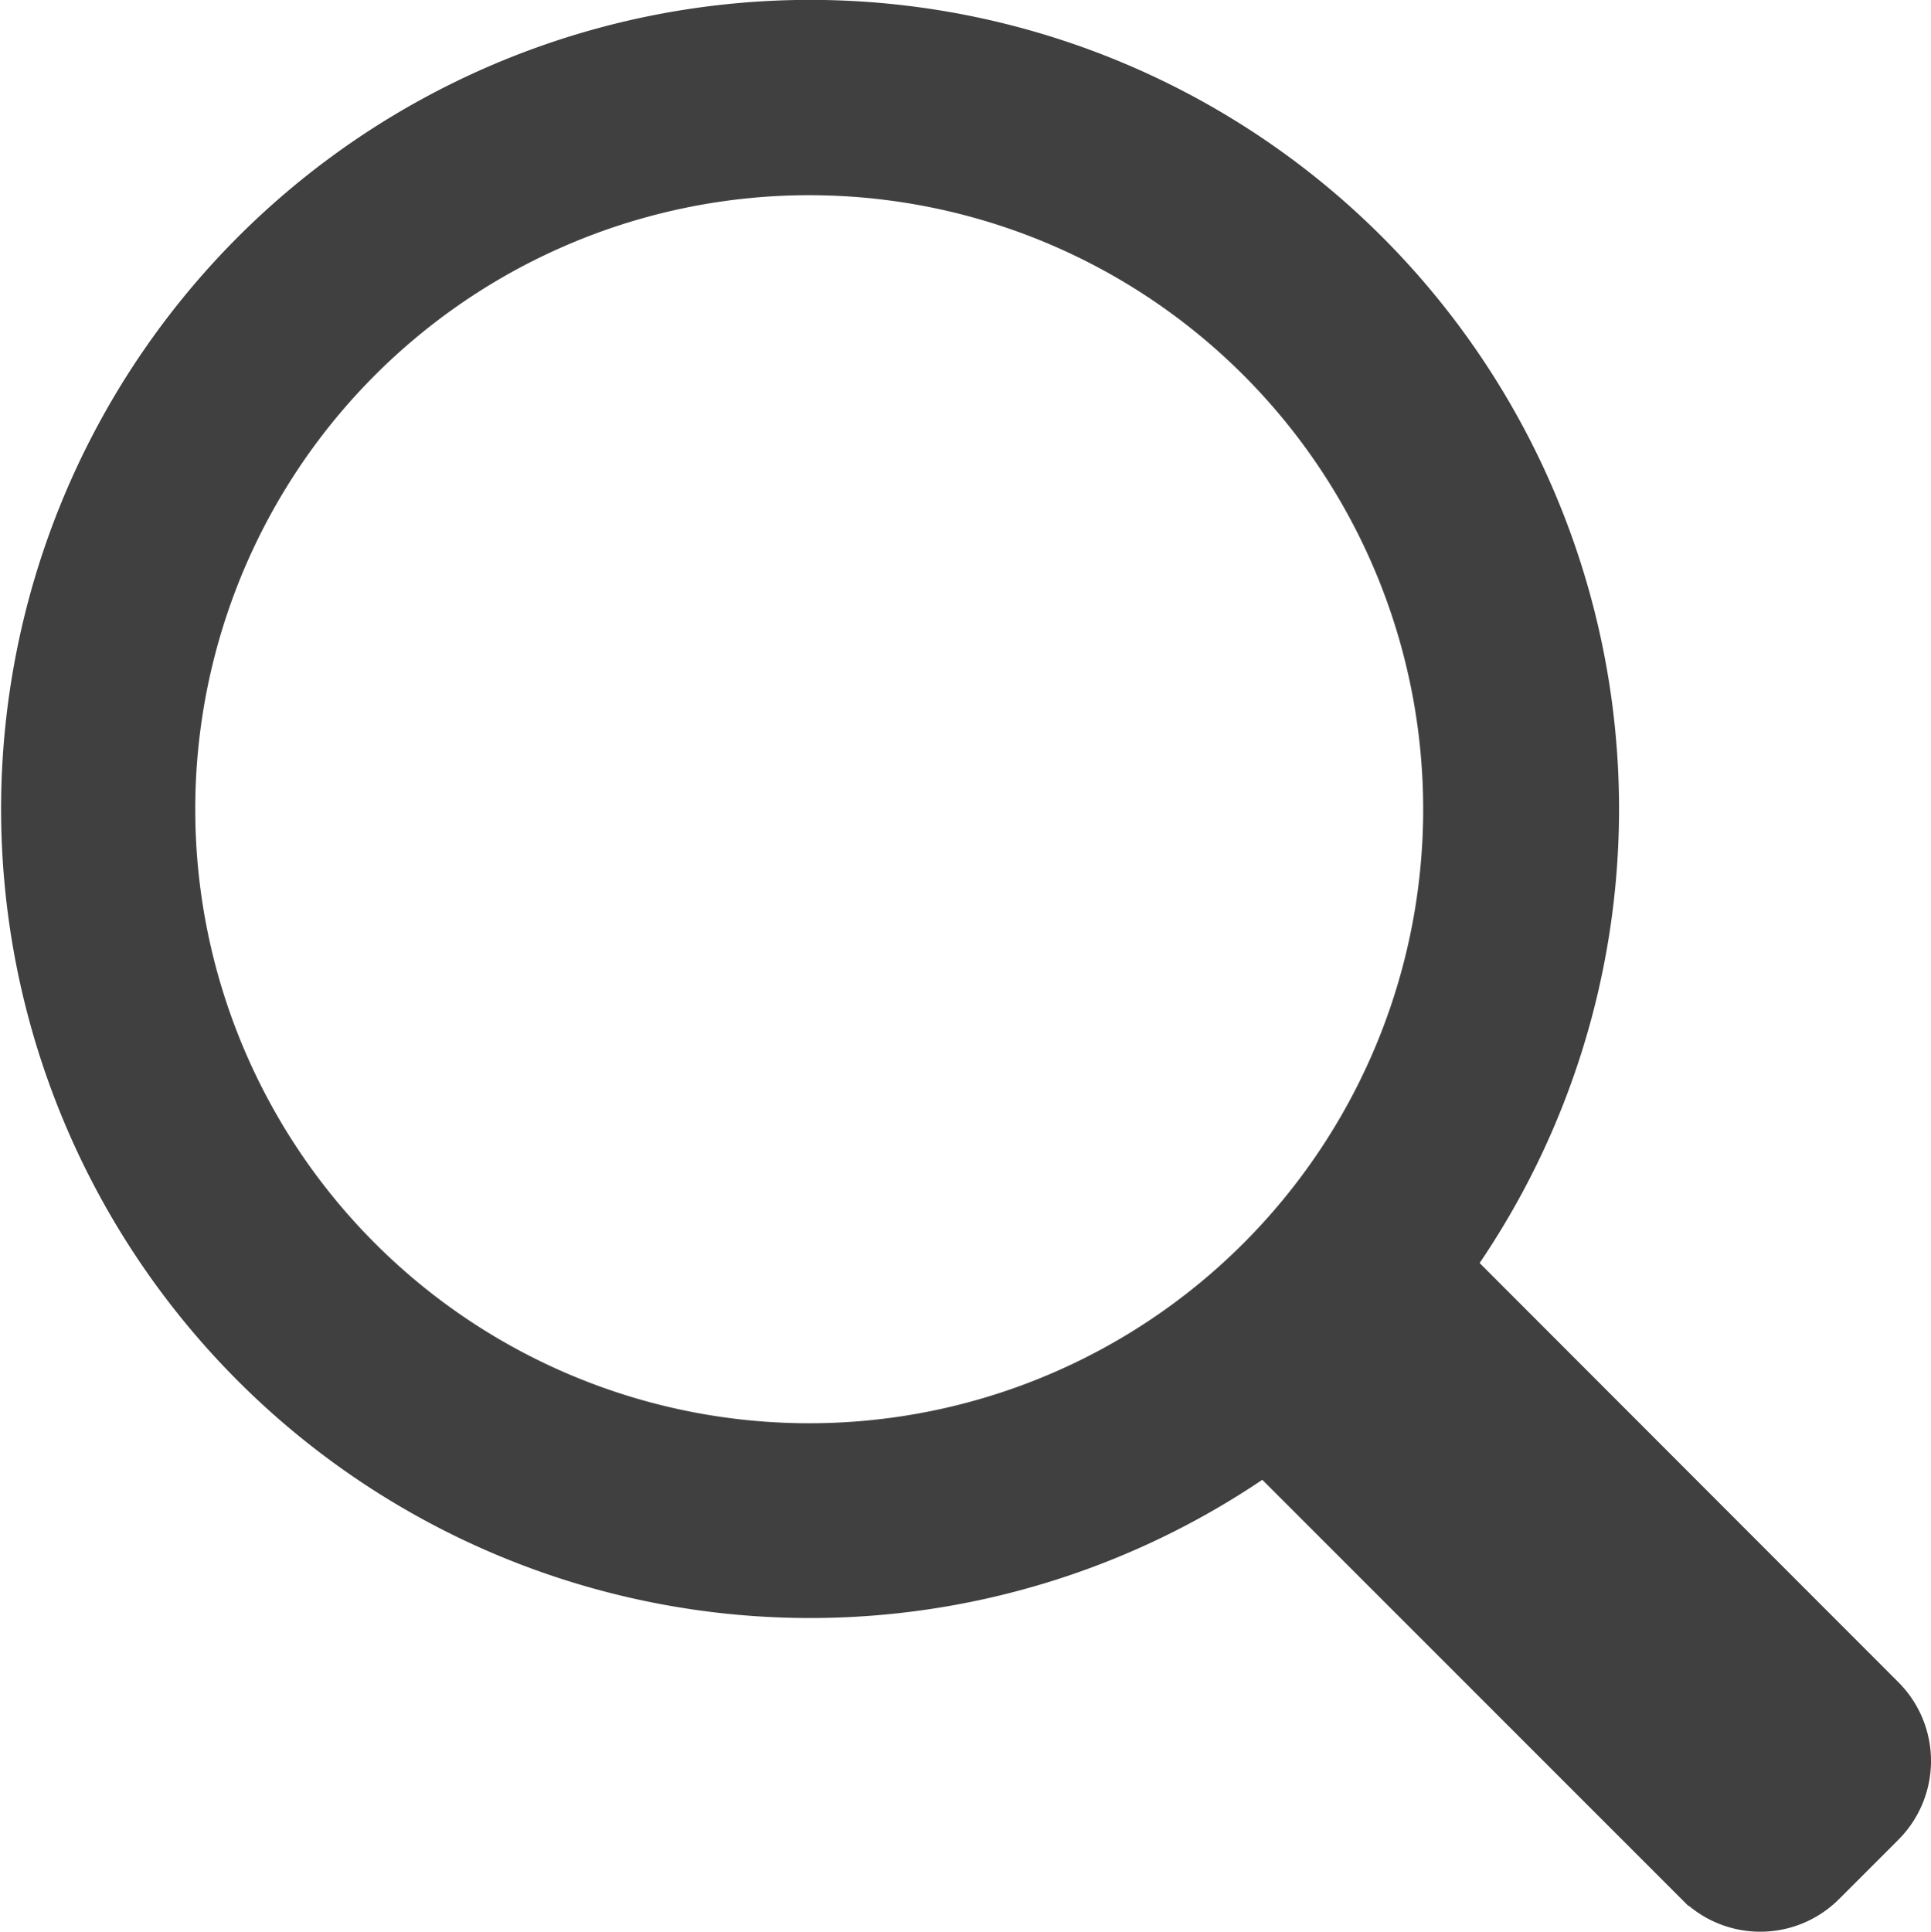 <svg id="Layer_3" data-name="Layer 3" xmlns="http://www.w3.org/2000/svg" viewBox="0 0 240.32 240.38"><defs><style>.cls-1{fill:#404041;stroke:#404041;stroke-miterlimit:10;}</style></defs><title>iconloupe</title><path class="cls-1" d="M241.44,214.22,189,161.73A100.18,100.18,0,1,0,162.66,188l52.5,52.5a13.36,13.36,0,0,0,18.83,0l7.45-7.45a13.36,13.36,0,0,0,0-18.83ZM29.3,105.21a76.91,76.91,0,1,1,76.91,76.9A76.91,76.91,0,0,1,29.3,105.21Z" transform="translate(-5.5 -4.5)"/></svg>